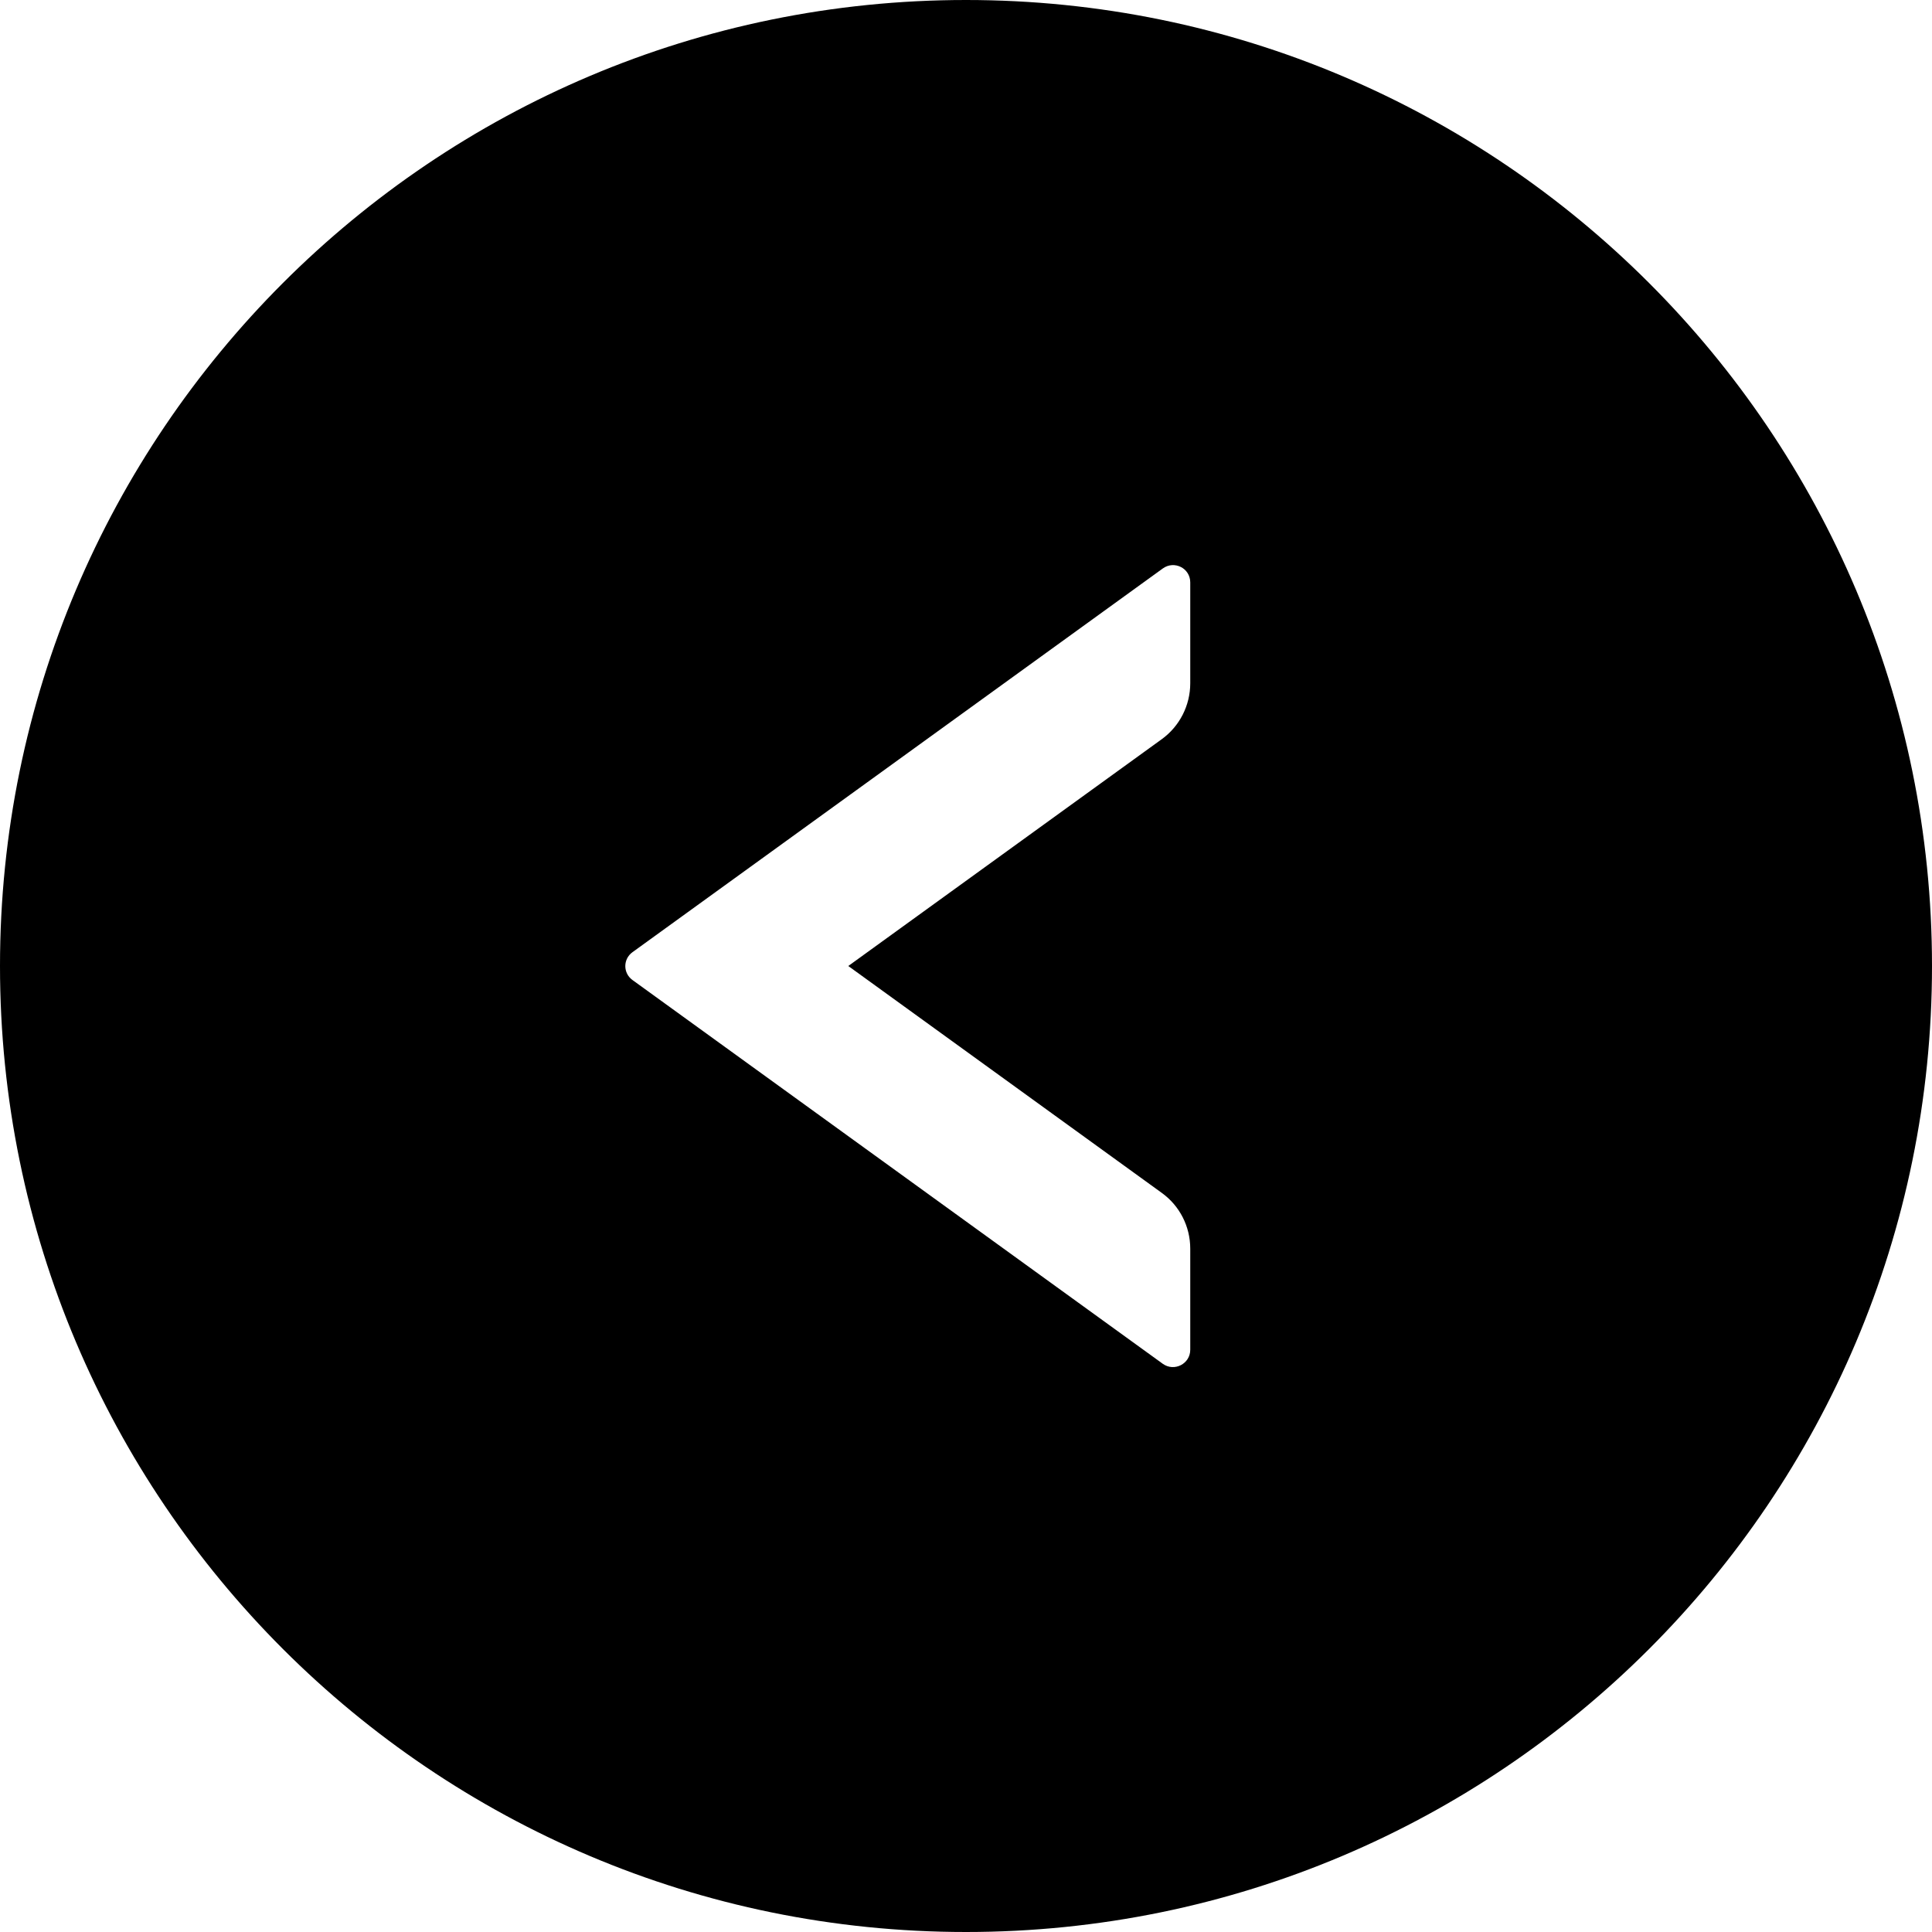 ﻿<?xml version="1.0" encoding="utf-8"?>
<svg version="1.1" xmlns:xlink="http://www.w3.org/1999/xlink" width="28px" height="28px" xmlns="http://www.w3.org/2000/svg">
  <g transform="matrix(1 0 0 1 -664 -2973 )">
    <path d="M 28 14  C 28 6.269  21.731 0  14 0  C 6.269 0  0 6.269  0 14  C 0 21.731  6.269 28  14 28  C 21.731 28  28 21.731  28 14  Z M 17.25 8.441  L 17.25 9.903  C 17.25 10.222  17.097 10.525  16.837 10.713  L 12.294 14  L 16.837 17.288  C 17.097 17.475  17.25 17.775  17.25 18.097  L 17.25 19.562  C 17.25 19.766  17.019 19.884  16.853 19.766  L 9.166 14.203  C 9.028 14.103  9.028 13.9  9.166 13.8  L 16.853 8.238  C 17.019 8.119  17.25 8.234  17.25 8.441  Z " fill-rule="nonzero" fill="#000000" stroke="none" transform="matrix(1 0 0 1 664 2973 )" />
  </g>
</svg>